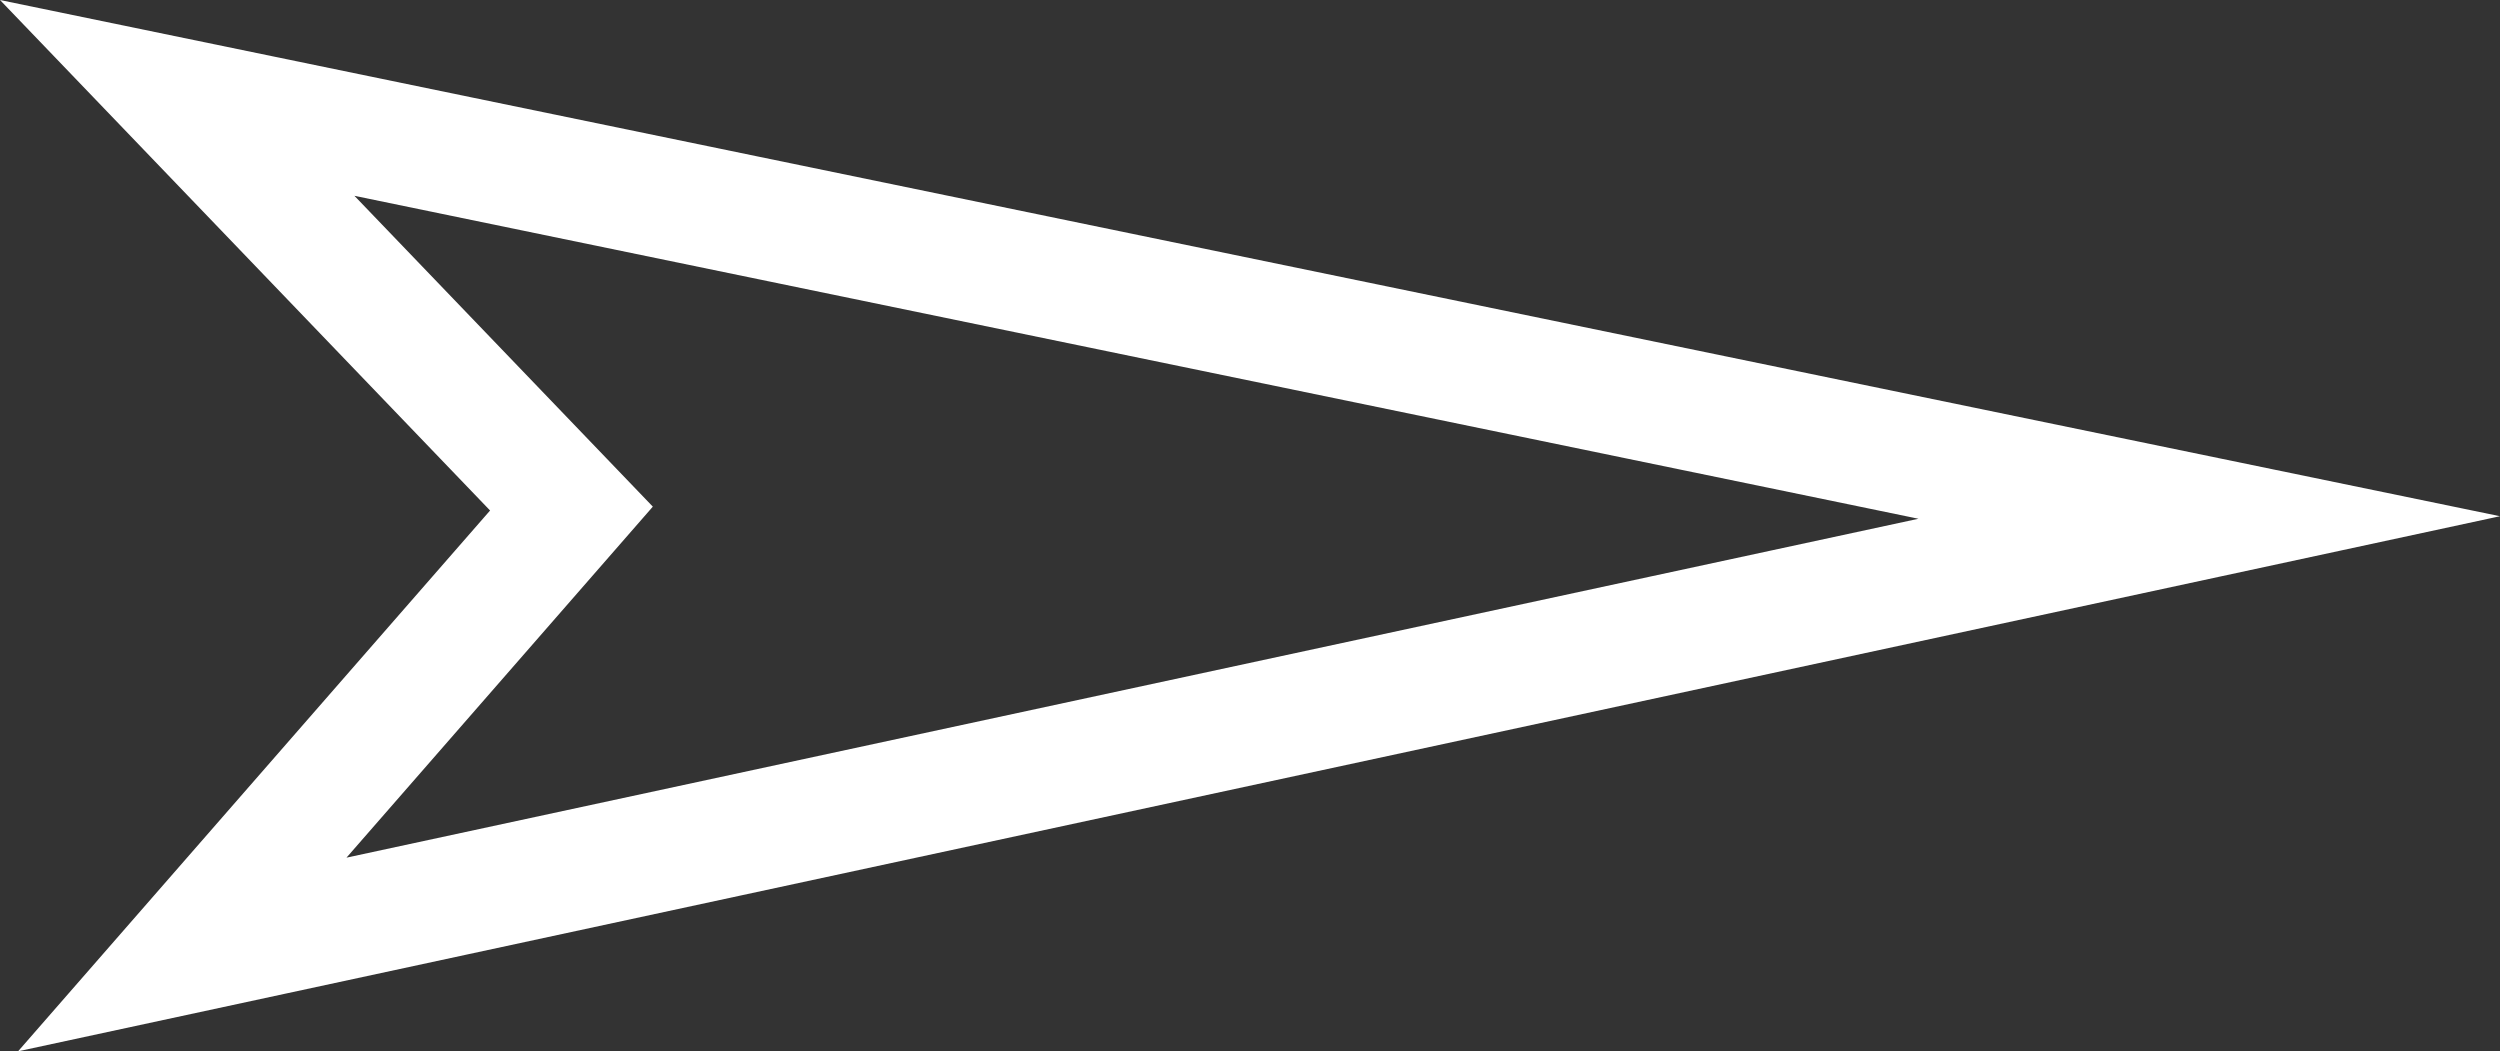 <svg version="1.1" xmlns="http://www.w3.org/2000/svg" xmlns:xlink="http://www.w3.org/1999/xlink" width="104.099" height="43.775" viewBox="0,0,104.099,43.775"><rect x="0" y="0" width="104.099" height="43.775" fill="#333333" stroke="none"/><g transform="translate(-190.315,-158.09)"><g data-paper-data="{&quot;isPaintingLayer&quot;:true}" fill="none" fill-rule="nonzero" stroke="#ffffff" stroke-width="5" stroke-linecap="round" stroke-linejoin="miter" stroke-miterlimit="10" stroke-dasharray="" stroke-dashoffset="0" style="mix-blend-mode: normal"><path d="M282.306,179.638l-84.401,18.196l16.205,-18.567l-16.416,-17.1z"/></g></g></svg>